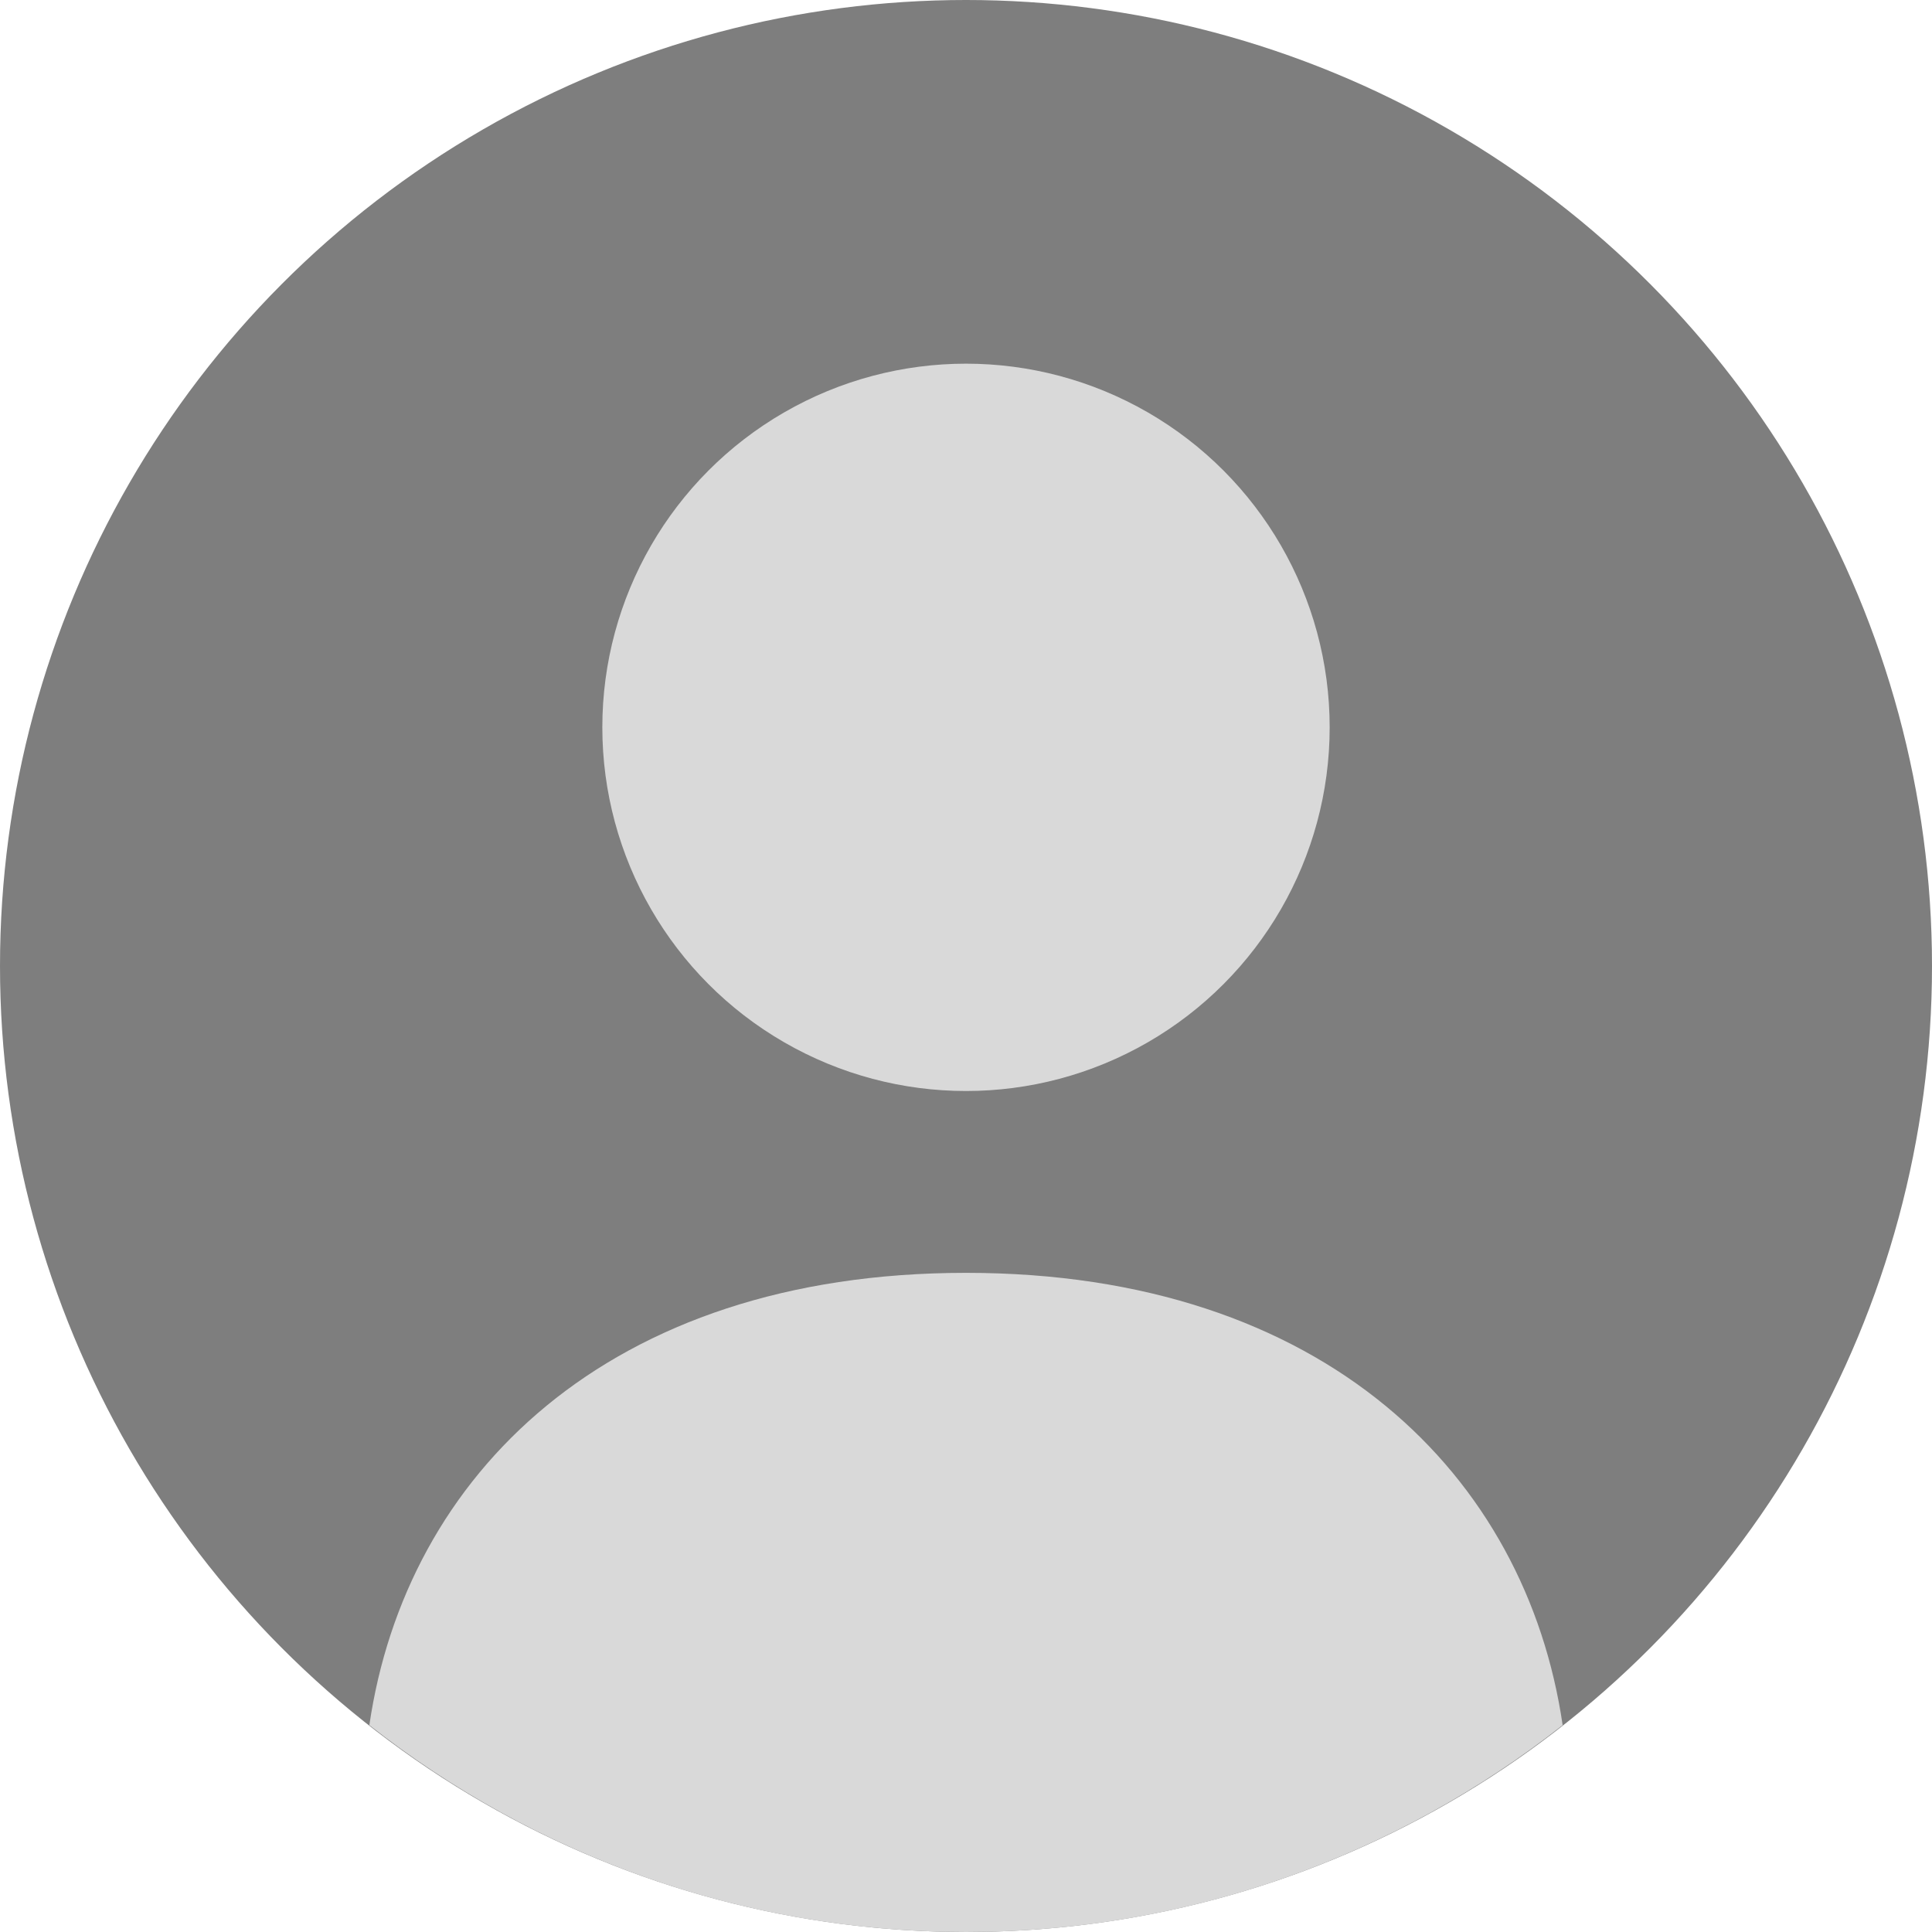 <?xml version="1.0" encoding="utf-8"?>
<!-- Generator: Adobe Illustrator 22.1.0, SVG Export Plug-In . SVG Version: 6.00 Build 0)  -->
<svg version="1.1" id="Capa_1" xmlns="http://www.w3.org/2000/svg" xmlns:xlink="http://www.w3.org/1999/xlink" x="0px" y="0px"
	 viewBox="0 0 170 170" style="enable-background:new 0 0 170 170;" xml:space="preserve">
<style type="text/css">
	.st0{fill:#7E7E7E;}
	.st1{fill:#D9D9D9;}
</style>
<circle class="st0" cx="85" cy="85" r="85"/>
<circle class="st1" cx="85" cy="64" r="32"/>
<path class="st1" d="M85,170c19.8,0,38-6.8,52.5-18.2C134.3,129.9,116.6,112,85,112s-49.3,17.9-52.5,39.8C47,163.2,65.2,170,85,170z
	"/>
</svg>
